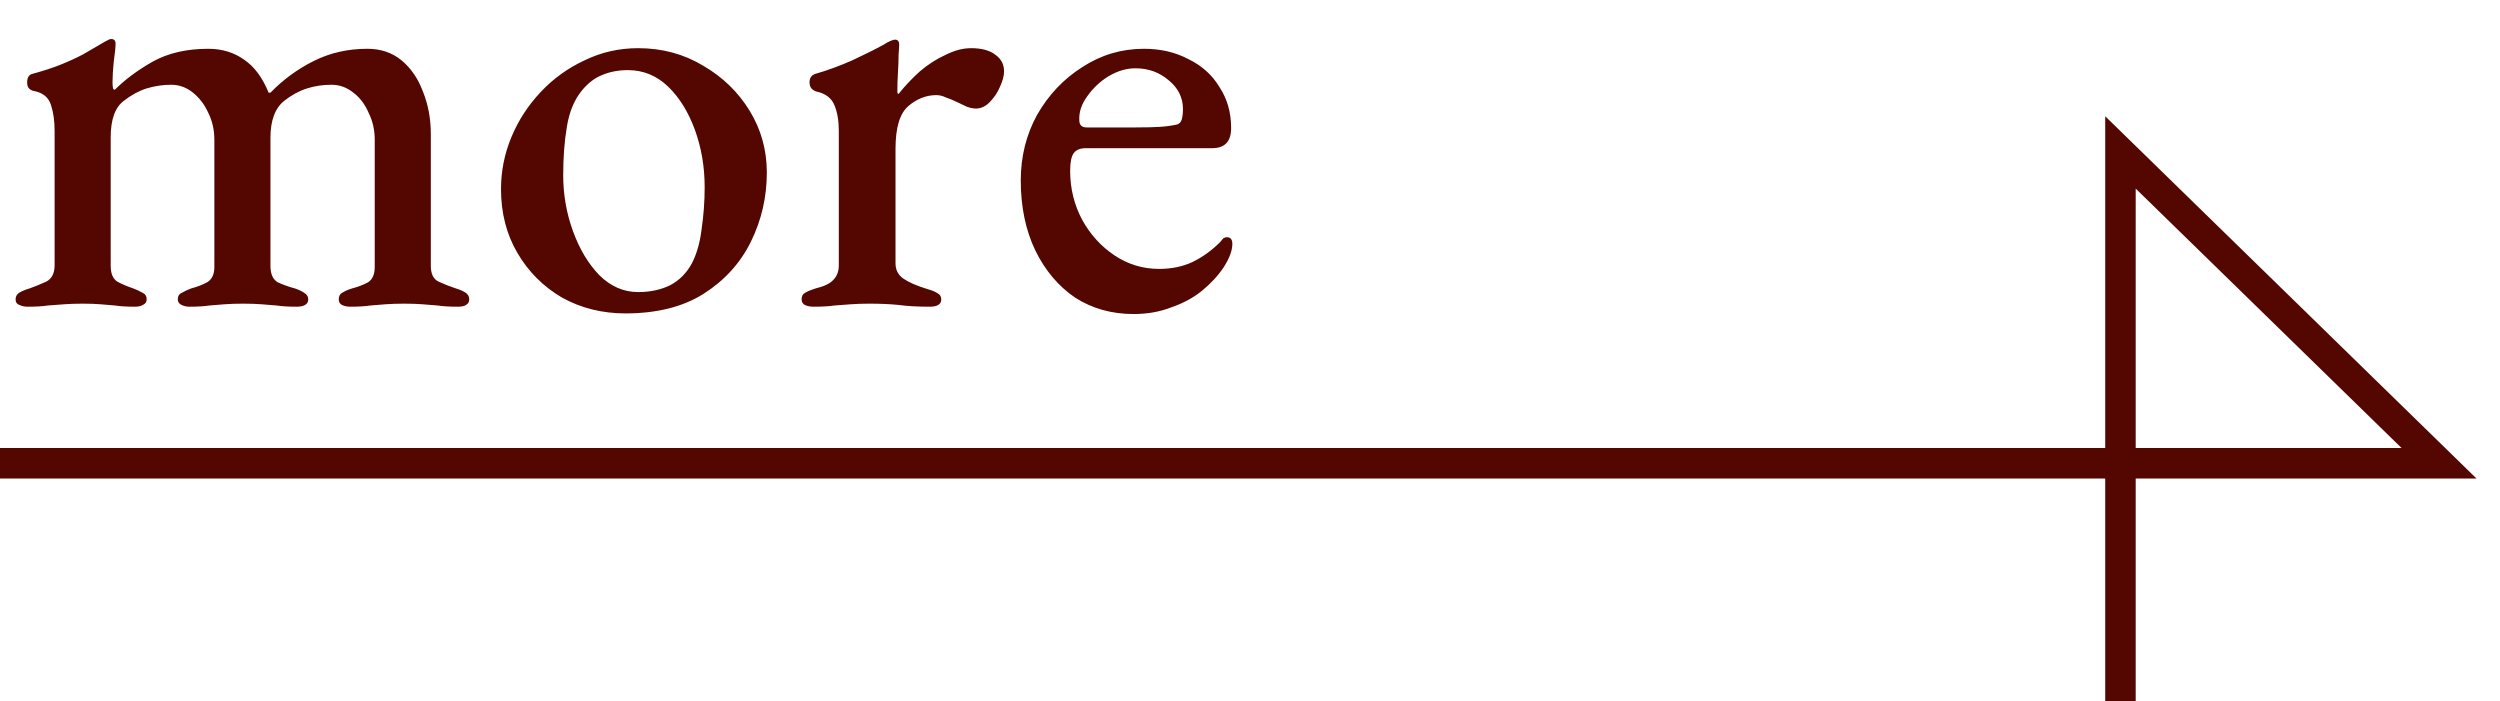 <svg width="82" height="23" viewBox="0 0 82 23" fill="none" xmlns="http://www.w3.org/2000/svg">
<path d="M0.911 10.06C0.804 10.06 0.711 10.04 0.631 10C0.551 9.973 0.511 9.913 0.511 9.82C0.511 9.727 0.551 9.653 0.631 9.6C0.724 9.547 0.837 9.5 0.971 9.46C1.157 9.393 1.337 9.32 1.511 9.24C1.697 9.147 1.791 8.967 1.791 8.7V4.3C1.791 3.967 1.751 3.68 1.671 3.44C1.591 3.187 1.397 3.033 1.091 2.98C1.037 2.967 0.991 2.94 0.951 2.9C0.911 2.86 0.891 2.793 0.891 2.7C0.891 2.54 0.951 2.447 1.071 2.42C1.417 2.327 1.724 2.227 1.991 2.12C2.257 2.013 2.504 1.9 2.731 1.78C2.957 1.647 3.197 1.507 3.451 1.36C3.477 1.347 3.504 1.333 3.531 1.32C3.571 1.293 3.611 1.28 3.651 1.28C3.744 1.28 3.791 1.333 3.791 1.44C3.791 1.547 3.771 1.74 3.731 2.02C3.704 2.287 3.691 2.513 3.691 2.7C3.691 2.833 3.704 2.913 3.731 2.94H3.771C4.104 2.607 4.517 2.3 5.011 2.02C5.517 1.74 6.124 1.6 6.831 1.6C7.284 1.6 7.677 1.72 8.011 1.96C8.344 2.187 8.611 2.547 8.811 3.04H8.871C9.284 2.613 9.757 2.267 10.291 2C10.824 1.733 11.411 1.6 12.051 1.6C12.491 1.6 12.864 1.727 13.171 1.98C13.477 2.233 13.711 2.573 13.871 3C14.044 3.427 14.131 3.893 14.131 4.4V8.72C14.131 8.987 14.217 9.16 14.391 9.24C14.564 9.32 14.751 9.393 14.951 9.46C15.084 9.5 15.191 9.547 15.271 9.6C15.351 9.653 15.391 9.727 15.391 9.82C15.391 9.9 15.357 9.96 15.291 10C15.237 10.04 15.144 10.06 15.011 10.06C14.744 10.06 14.524 10.047 14.351 10.02C14.177 10.007 14.011 9.993 13.851 9.98C13.691 9.967 13.491 9.96 13.251 9.96C13.024 9.96 12.824 9.967 12.651 9.98C12.491 9.993 12.324 10.007 12.151 10.02C11.977 10.047 11.757 10.06 11.491 10.06C11.384 10.06 11.291 10.04 11.211 10C11.144 9.96 11.111 9.9 11.111 9.82C11.111 9.713 11.151 9.64 11.231 9.6C11.311 9.547 11.417 9.5 11.551 9.46C11.751 9.407 11.924 9.34 12.071 9.26C12.217 9.167 12.291 9 12.291 8.76V4.58C12.291 4.26 12.224 3.967 12.091 3.7C11.971 3.42 11.804 3.2 11.591 3.04C11.377 2.867 11.137 2.78 10.871 2.78C10.591 2.78 10.324 2.82 10.071 2.9C9.817 2.98 9.571 3.113 9.331 3.3C9.024 3.54 8.871 3.947 8.871 4.52V8.72C8.871 8.987 8.951 9.167 9.111 9.26C9.284 9.34 9.471 9.407 9.671 9.46C9.791 9.5 9.891 9.547 9.971 9.6C10.064 9.653 10.111 9.727 10.111 9.82C10.111 9.9 10.077 9.96 10.011 10C9.944 10.04 9.851 10.06 9.731 10.06C9.464 10.06 9.244 10.047 9.071 10.02C8.897 10.007 8.731 9.993 8.571 9.98C8.411 9.967 8.211 9.96 7.971 9.96C7.744 9.96 7.544 9.967 7.371 9.98C7.211 9.993 7.044 10.007 6.871 10.02C6.697 10.047 6.477 10.06 6.211 10.06C6.117 10.06 6.031 10.04 5.951 10C5.871 9.96 5.831 9.9 5.831 9.82C5.831 9.713 5.877 9.64 5.971 9.6C6.064 9.547 6.164 9.5 6.271 9.46C6.471 9.407 6.644 9.34 6.791 9.26C6.951 9.167 7.031 9 7.031 8.76V4.58C7.031 4.26 6.964 3.967 6.831 3.7C6.711 3.433 6.544 3.213 6.331 3.04C6.117 2.867 5.877 2.78 5.611 2.78C5.344 2.78 5.077 2.82 4.811 2.9C4.557 2.98 4.311 3.113 4.071 3.3C3.777 3.513 3.631 3.913 3.631 4.5V8.72C3.631 8.973 3.704 9.147 3.851 9.24C3.997 9.32 4.171 9.393 4.371 9.46C4.477 9.5 4.577 9.547 4.671 9.6C4.764 9.64 4.811 9.713 4.811 9.82C4.811 9.9 4.771 9.96 4.691 10C4.624 10.04 4.537 10.06 4.431 10.06C4.164 10.06 3.944 10.047 3.771 10.02C3.597 10.007 3.437 9.993 3.291 9.98C3.144 9.967 2.951 9.96 2.711 9.96C2.484 9.96 2.284 9.967 2.111 9.98C1.937 9.993 1.757 10.007 1.571 10.02C1.397 10.047 1.177 10.06 0.911 10.06ZM20.512 10.28C19.753 10.28 19.059 10.107 18.433 9.76C17.819 9.4 17.332 8.913 16.973 8.3C16.613 7.687 16.433 6.987 16.433 6.2C16.433 5.613 16.546 5.047 16.773 4.5C16.999 3.953 17.319 3.46 17.733 3.02C18.146 2.58 18.626 2.233 19.172 1.98C19.719 1.713 20.306 1.58 20.933 1.58C21.719 1.58 22.433 1.773 23.073 2.16C23.712 2.533 24.219 3.027 24.593 3.64C24.966 4.253 25.152 4.927 25.152 5.66C25.152 6.46 24.979 7.213 24.633 7.92C24.286 8.627 23.766 9.2 23.073 9.64C22.392 10.067 21.539 10.28 20.512 10.28ZM20.933 9.58C21.319 9.58 21.666 9.507 21.973 9.36C22.279 9.2 22.519 8.96 22.692 8.64C22.852 8.333 22.959 7.96 23.012 7.52C23.079 7.067 23.113 6.607 23.113 6.14C23.113 5.473 23.006 4.847 22.793 4.26C22.579 3.673 22.286 3.2 21.913 2.84C21.539 2.48 21.099 2.3 20.593 2.3C20.286 2.3 20.006 2.353 19.753 2.46C19.512 2.553 19.293 2.72 19.093 2.96C18.839 3.267 18.672 3.667 18.593 4.16C18.512 4.64 18.473 5.167 18.473 5.74C18.473 6.38 18.579 6.993 18.793 7.58C19.006 8.167 19.293 8.647 19.652 9.02C20.026 9.393 20.453 9.58 20.933 9.58ZM26.693 10.06C26.573 10.06 26.473 10.04 26.393 10C26.327 9.96 26.293 9.9 26.293 9.82C26.293 9.713 26.333 9.64 26.413 9.6C26.507 9.547 26.62 9.5 26.753 9.46C27.033 9.393 27.227 9.3 27.333 9.18C27.453 9.06 27.513 8.9 27.513 8.7V4.3C27.513 3.967 27.467 3.687 27.373 3.46C27.28 3.22 27.08 3.067 26.773 3C26.72 2.987 26.667 2.953 26.613 2.9C26.573 2.847 26.553 2.78 26.553 2.7C26.553 2.553 26.62 2.46 26.753 2.42C27.127 2.313 27.527 2.167 27.953 1.98C28.38 1.78 28.727 1.607 28.993 1.46C29.073 1.407 29.147 1.367 29.213 1.34C29.28 1.313 29.327 1.3 29.353 1.3C29.447 1.3 29.493 1.353 29.493 1.46C29.493 1.513 29.487 1.627 29.473 1.8C29.473 1.973 29.467 2.167 29.453 2.38C29.44 2.593 29.433 2.8 29.433 3C29.433 3.053 29.447 3.08 29.473 3.08C29.687 2.813 29.92 2.567 30.173 2.34C30.44 2.113 30.72 1.933 31.013 1.8C31.307 1.653 31.587 1.58 31.853 1.58C32.2 1.58 32.467 1.653 32.653 1.8C32.84 1.933 32.933 2.113 32.933 2.34C32.933 2.487 32.887 2.66 32.793 2.86C32.713 3.047 32.6 3.213 32.453 3.36C32.32 3.493 32.173 3.56 32.013 3.56C31.92 3.56 31.82 3.54 31.713 3.5C31.607 3.447 31.493 3.393 31.373 3.34C31.267 3.287 31.153 3.24 31.033 3.2C30.927 3.147 30.82 3.12 30.713 3.12C30.38 3.12 30.073 3.24 29.793 3.48C29.513 3.72 29.373 4.187 29.373 4.88V8.64C29.373 8.853 29.46 9.02 29.633 9.14C29.807 9.26 30.067 9.373 30.413 9.48C30.56 9.52 30.673 9.567 30.753 9.62C30.833 9.66 30.873 9.727 30.873 9.82C30.873 9.98 30.747 10.06 30.493 10.06C30.093 10.06 29.747 10.04 29.453 10C29.173 9.973 28.86 9.96 28.513 9.96C28.287 9.96 28.087 9.967 27.913 9.98C27.74 9.993 27.56 10.007 27.373 10.02C27.187 10.047 26.96 10.06 26.693 10.06ZM37.181 10.3C36.461 10.3 35.821 10.12 35.261 9.76C34.715 9.387 34.281 8.873 33.961 8.22C33.641 7.553 33.481 6.787 33.481 5.92C33.481 5.133 33.661 4.413 34.021 3.76C34.395 3.107 34.888 2.587 35.501 2.2C36.115 1.8 36.788 1.6 37.521 1.6C38.068 1.6 38.555 1.713 38.981 1.94C39.421 2.153 39.761 2.46 40.001 2.86C40.255 3.247 40.381 3.693 40.381 4.2C40.381 4.64 40.175 4.86 39.761 4.86H35.621C35.435 4.86 35.301 4.913 35.221 5.02C35.141 5.127 35.101 5.32 35.101 5.6C35.101 6.187 35.235 6.727 35.501 7.22C35.768 7.7 36.121 8.087 36.561 8.38C37.001 8.673 37.488 8.82 38.021 8.82C38.421 8.82 38.781 8.747 39.101 8.6C39.435 8.44 39.741 8.22 40.021 7.94C40.061 7.887 40.095 7.847 40.121 7.82C40.161 7.793 40.201 7.78 40.241 7.78C40.361 7.78 40.421 7.853 40.421 8C40.421 8.213 40.328 8.467 40.141 8.76C39.955 9.04 39.715 9.3 39.421 9.54C39.141 9.767 38.808 9.947 38.421 10.08C38.048 10.227 37.635 10.3 37.181 10.3ZM35.641 4.18H37.241C37.588 4.18 37.861 4.173 38.061 4.16C38.261 4.147 38.448 4.12 38.621 4.08C38.688 4.053 38.735 4 38.761 3.92C38.788 3.827 38.801 3.713 38.801 3.58C38.801 3.207 38.648 2.893 38.341 2.64C38.035 2.373 37.668 2.24 37.241 2.24C36.948 2.24 36.655 2.327 36.361 2.5C36.081 2.673 35.848 2.893 35.661 3.16C35.475 3.413 35.388 3.673 35.401 3.94C35.401 4.1 35.481 4.18 35.641 4.18Z" fill="#530700"/>
<path d="M0 15.195H80L69.551 5V23" stroke="#530700"/>
</svg>
